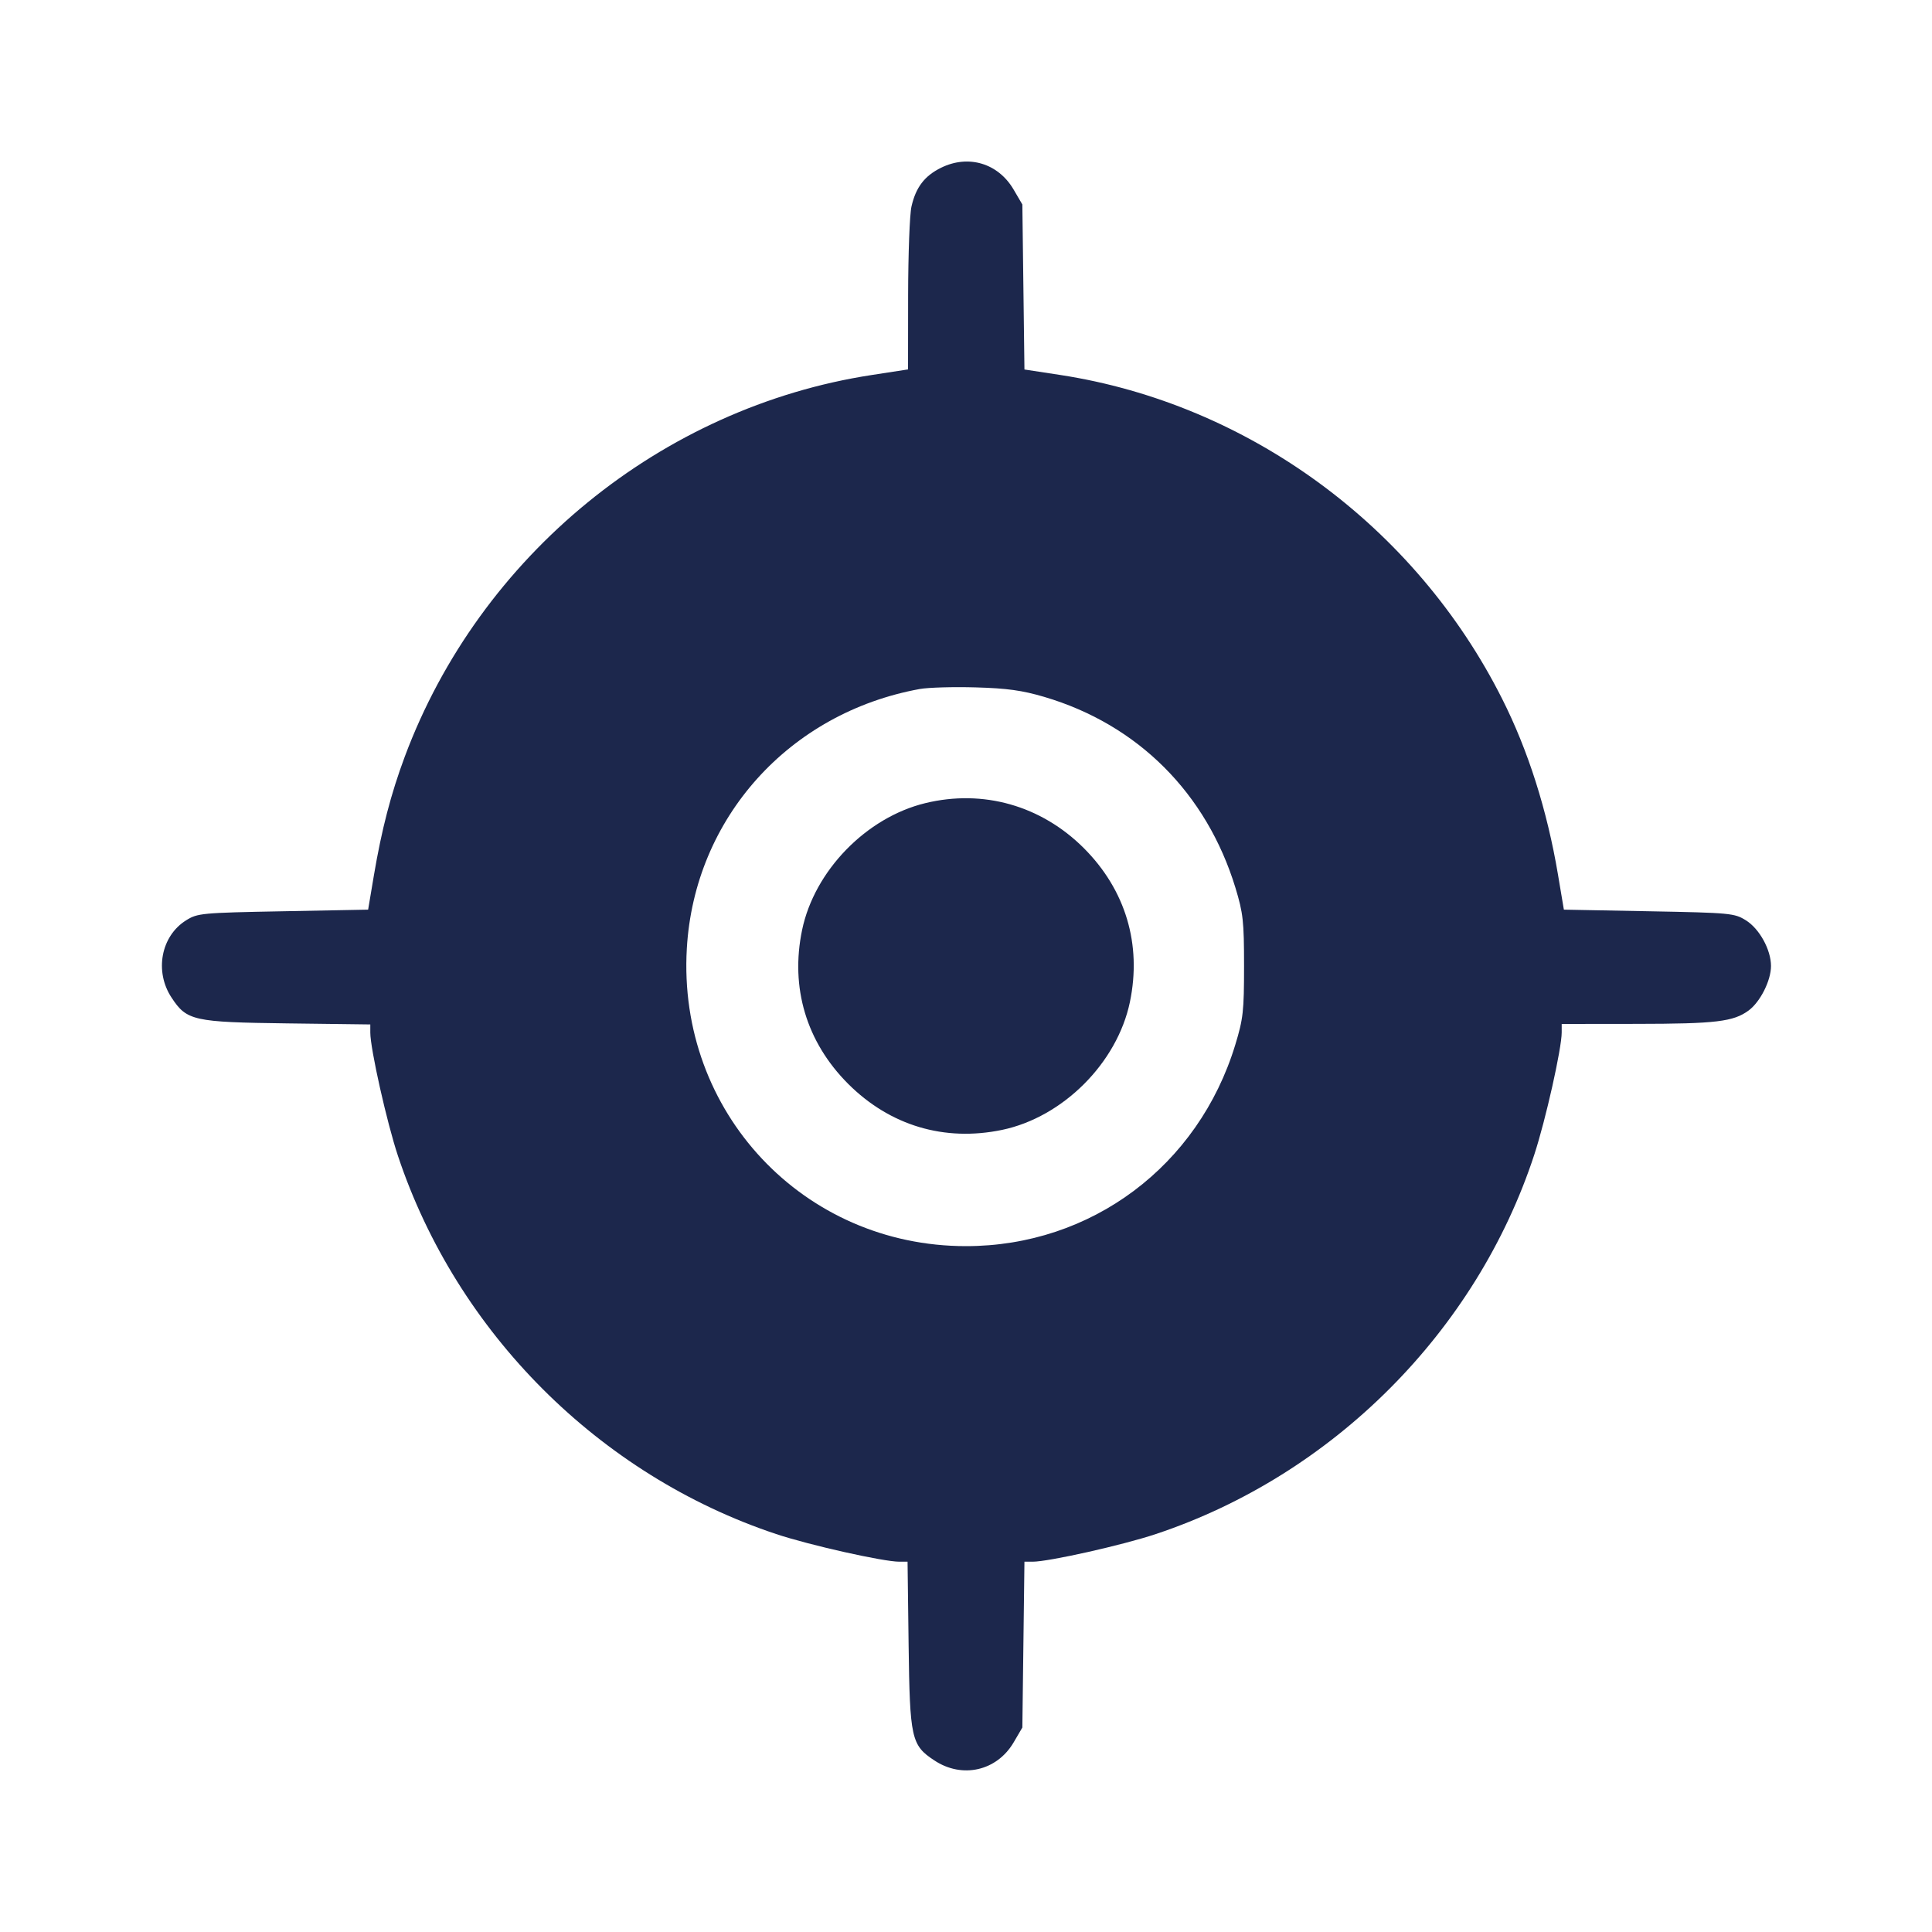 <svg width="24" height="24" viewBox="0 0 24 24" fill="none" xmlns="http://www.w3.org/2000/svg"><path d="M11.690 2.084 C 11.485 2.185,11.377 2.327,11.323 2.564 C 11.300 2.661,11.282 3.156,11.281 3.664 L 11.280 4.589 10.832 4.658 C 8.215 5.059,5.960 6.902,5.028 9.400 C 4.856 9.862,4.741 10.305,4.645 10.872 L 4.573 11.300 3.517 11.320 C 2.503 11.339,2.454 11.344,2.313 11.432 C 1.999 11.627,1.916 12.069,2.132 12.394 C 2.320 12.680,2.405 12.698,3.570 12.713 L 4.600 12.726 4.600 12.828 C 4.600 13.028,4.806 13.947,4.944 14.360 C 5.675 16.554,7.446 18.325,9.640 19.056 C 10.053 19.194,10.972 19.400,11.172 19.400 L 11.274 19.400 11.287 20.430 C 11.302 21.595,11.320 21.680,11.606 21.868 C 11.952 22.098,12.382 22.000,12.591 21.646 L 12.700 21.460 12.713 20.430 L 12.726 19.400 12.828 19.400 C 13.028 19.400,13.947 19.194,14.360 19.056 C 16.560 18.323,18.341 16.537,19.059 14.345 C 19.201 13.913,19.400 13.024,19.400 12.825 L 19.400 12.720 20.330 12.719 C 21.314 12.718,21.534 12.692,21.723 12.552 C 21.867 12.445,22.000 12.181,22.000 12.000 C 22.000 11.798,21.856 11.536,21.687 11.432 C 21.546 11.344,21.497 11.339,20.483 11.320 L 19.427 11.300 19.353 10.860 C 19.219 10.065,18.983 9.321,18.660 8.681 C 17.581 6.536,15.507 5.017,13.171 4.658 L 12.726 4.590 12.713 3.565 L 12.700 2.540 12.591 2.354 C 12.399 2.027,12.029 1.917,11.690 2.084 M12.972 8.657 C 14.134 9.000,14.988 9.853,15.347 11.028 C 15.443 11.345,15.454 11.441,15.454 12.000 C 15.454 12.561,15.444 12.654,15.345 12.979 C 14.886 14.485,13.555 15.480,12.000 15.480 C 9.979 15.480,8.414 13.812,8.532 11.783 C 8.626 10.163,9.801 8.855,11.426 8.559 C 11.533 8.540,11.845 8.531,12.120 8.539 C 12.510 8.550,12.697 8.576,12.972 8.657 M11.494 9.977 C 10.761 10.155,10.117 10.817,9.964 11.552 C 9.815 12.269,10.017 12.944,10.536 13.464 C 11.056 13.983,11.731 14.185,12.448 14.036 C 13.204 13.878,13.878 13.204,14.036 12.448 C 14.185 11.731,13.983 11.056,13.464 10.536 C 12.934 10.007,12.214 9.802,11.494 9.977 " fill="#1C274C" stroke="none" fill-rule="evenodd"></path></svg>